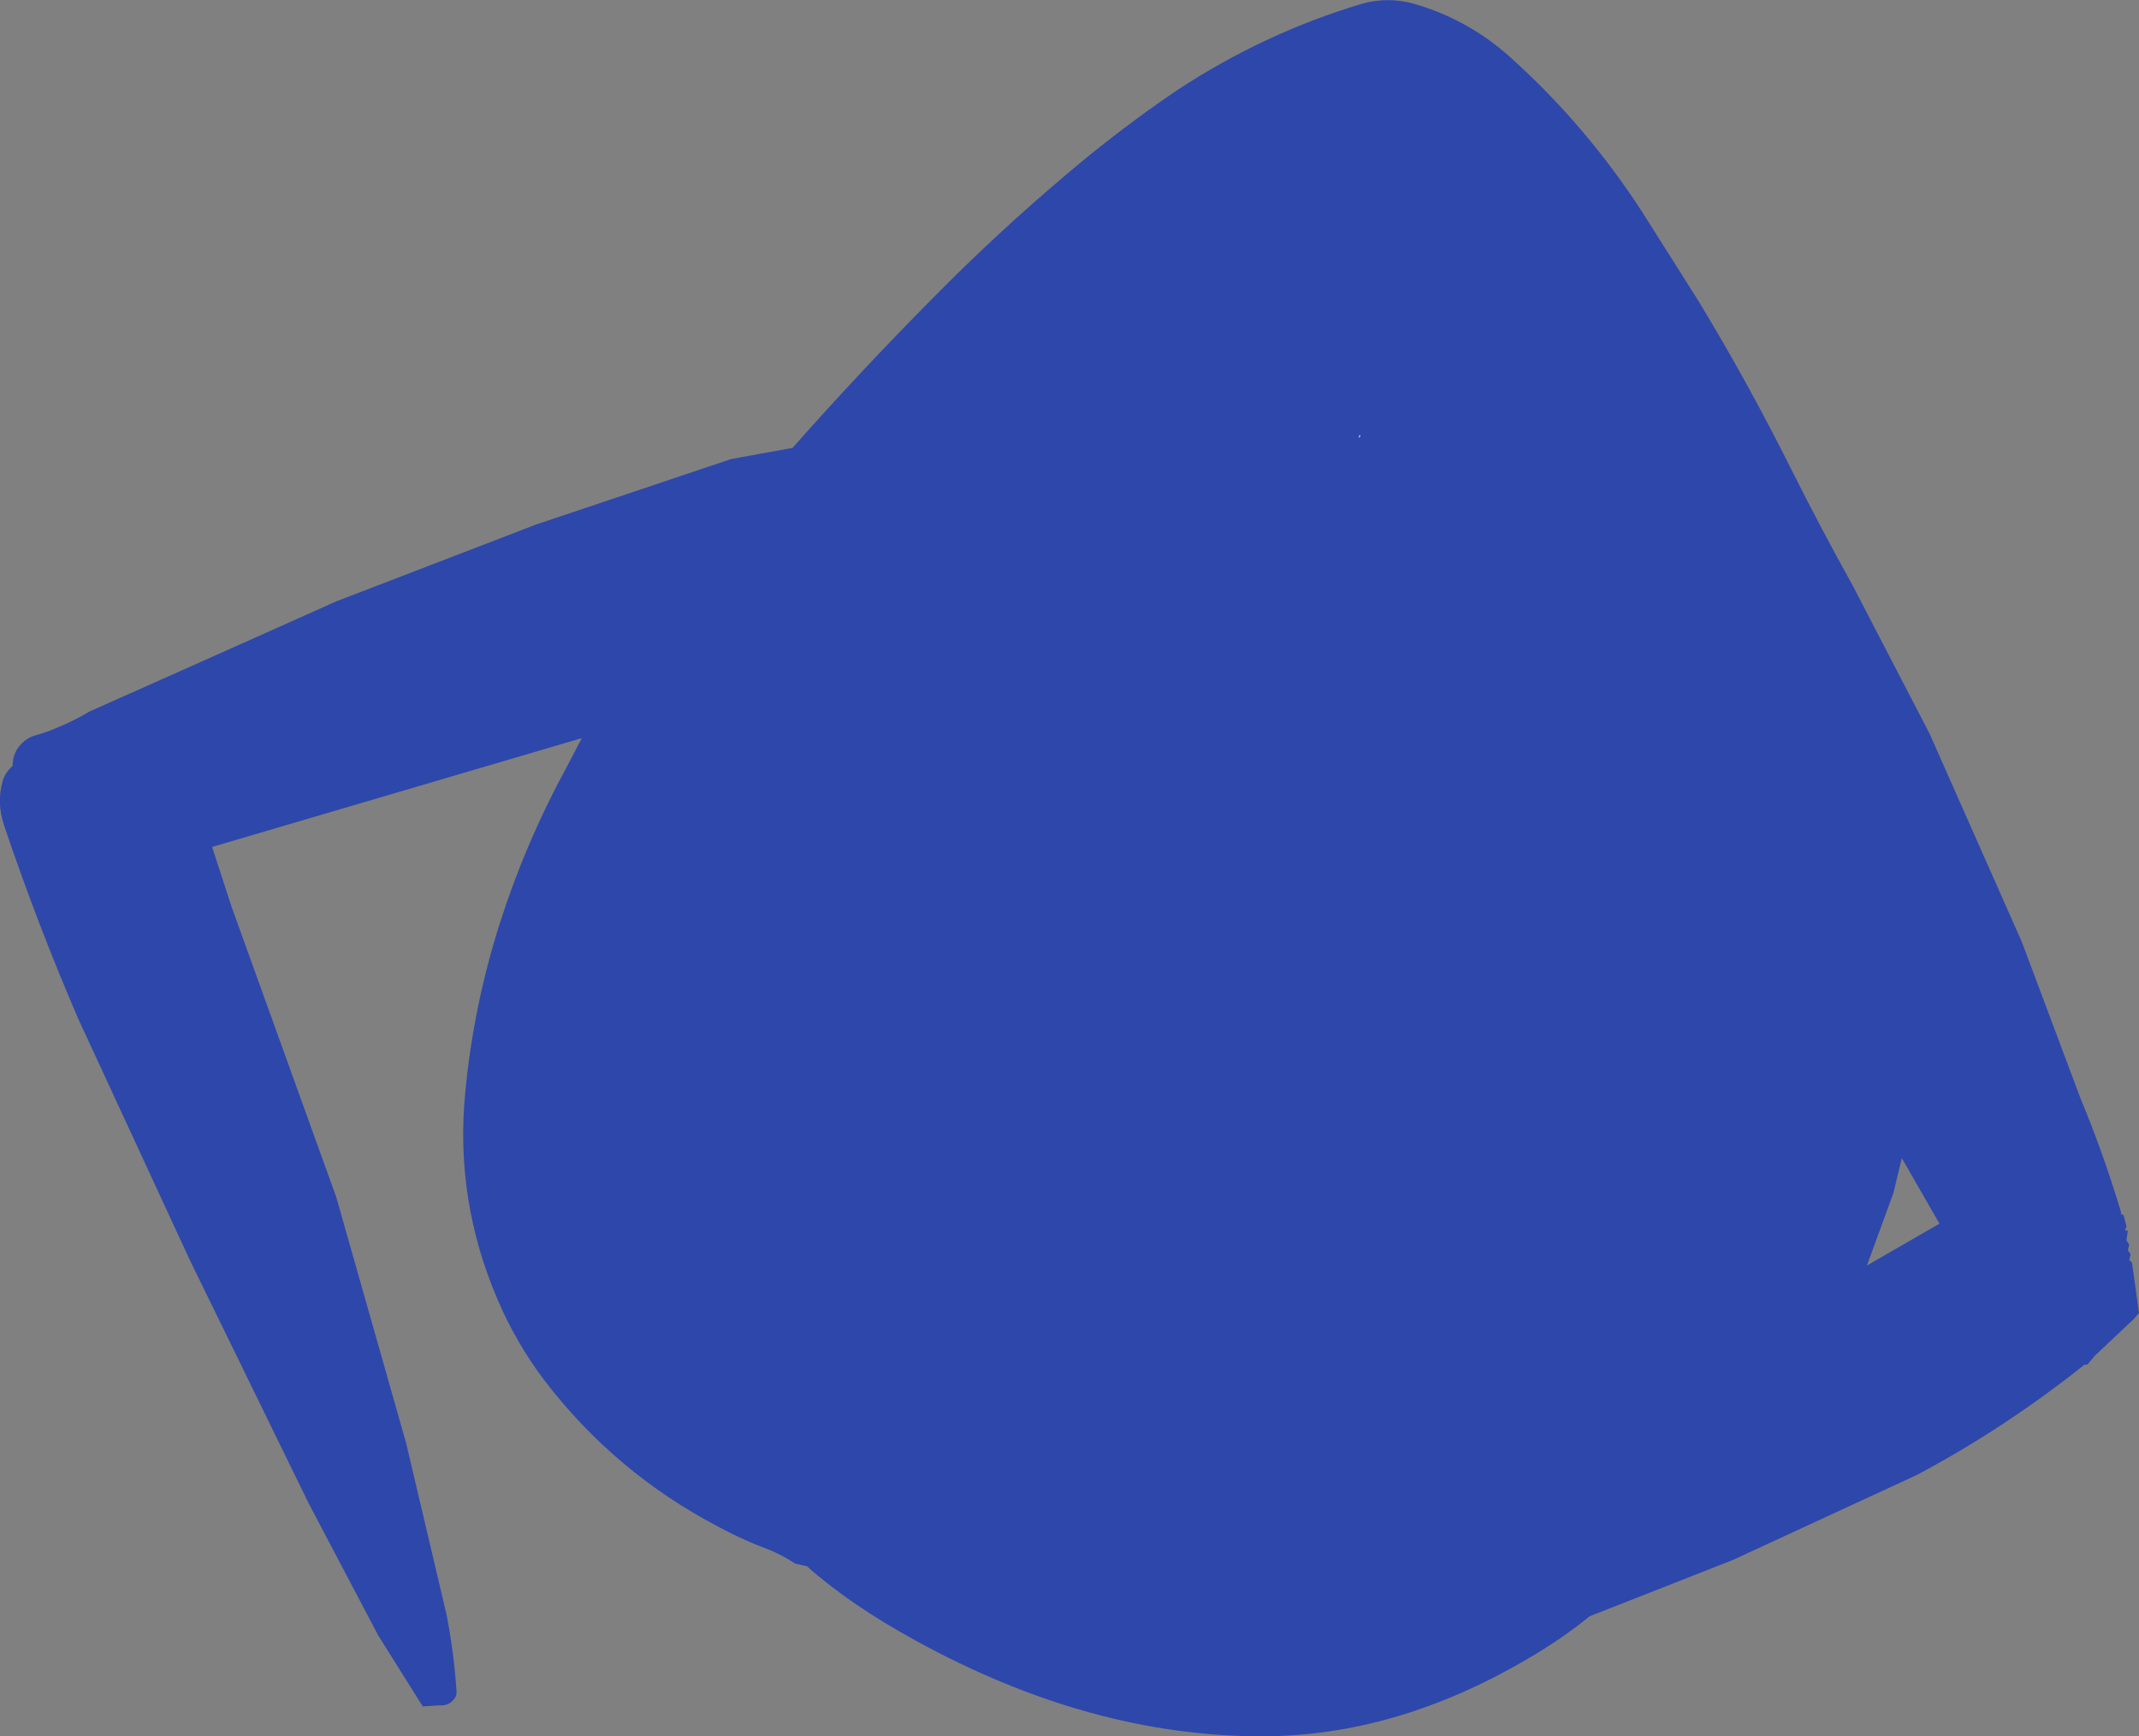 <?xml version="1.0" encoding="UTF-8" standalone="no"?>
<svg xmlns:ffdec="https://www.free-decompiler.com/flash" xmlns:xlink="http://www.w3.org/1999/xlink" ffdec:objectType="shape" height="311.1px" width="383.25px" xmlns="http://www.w3.org/2000/svg">
  <rect width="100%" height="100%" fill="#808080" stroke="none"/>
  <g transform="matrix(1.0, 0.0, 0.0, 1.0, 206.5, 147.5)">
    <path d="M37.6 -146.85 Q42.15 -148.1 46.75 -146.85 56.55 -144.05 64.15 -137.2 77.7 -125.0 87.65 -109.65 L97.8 -93.6 Q106.75 -78.85 114.5 -63.3 119.8 -52.75 125.5 -42.5 L139.25 -16.0 155.75 21.25 166.25 49.25 Q170.45 59.35 173.55 69.75 L173.5 70.0 174.0 70.25 174.5 72.25 174.25 73.0 174.75 73.0 174.5 74.75 175.0 75.5 174.75 76.5 175.25 77.25 175.0 78.25 175.5 78.75 176.75 87.75 175.7 88.95 168.85 95.4 167.5 97.0 167.0 97.0 Q152.85 108.3 137.0 116.75 L104.0 132.0 78.3 142.1 Q73.45 146.1 66.9 149.9 43.45 163.6 19.55 163.6 -11.2 163.6 -42.35 146.5 -54.15 140.05 -61.9 133.15 L-61.15 133.3 -64.05 132.65 Q-66.9 130.75 -70.2 129.6 -74.1 128.05 -77.8 126.05 -96.3 116.35 -108.9 99.9 -113.95 93.25 -117.3 85.45 -125.0 67.6 -123.15 48.35 -121.7 32.85 -116.95 17.95 -112.35 3.5 -105.05 -9.9 L-102.25 -15.25 -168.5 4.25 -165.0 15.0 -146.25 67.0 -133.75 111.0 -126.5 141.75 Q-125.15 148.65 -124.7 155.6 -124.65 156.2 -125.0 156.75 -126.0 158.2 -127.75 158.05 L-130.75 158.25 -138.75 145.5 -151.25 121.75 -172.5 78.25 -192.5 35.0 Q-199.85 17.95 -205.75 0.45 -207.15 -3.65 -206.0 -7.65 -205.55 -9.1 -204.25 -10.25 -204.25 -13.0 -202.1 -14.75 -201.3 -15.4 -200.3 -15.7 -198.1 -16.3 -195.95 -17.25 -193.15 -18.4 -190.5 -20.0 -168.35 -29.85 -146.25 -39.75 L-110.5 -53.5 -75.5 -65.25 -64.5 -67.25 Q-52.2 -81.15 -39.15 -94.3 -27.85 -105.75 -15.6 -116.1 -6.1 -124.2 4.35 -131.3 20.0 -141.6 37.6 -146.85 M37.25 -69.5 L37.05 -69.5 37.0 -69.0 37.25 -69.5 M132.75 66.25 L128.0 79.25 141.0 71.75 134.25 60.0 132.75 66.25" fill="#2e47aa" fill-rule="evenodd" stroke="none"/>
    <path d="M37.25 -69.5 L37.0 -69.0 37.05 -69.5 37.25 -69.5" fill="#ffffff" fill-rule="evenodd" stroke="none"/>
  </g>
</svg>
